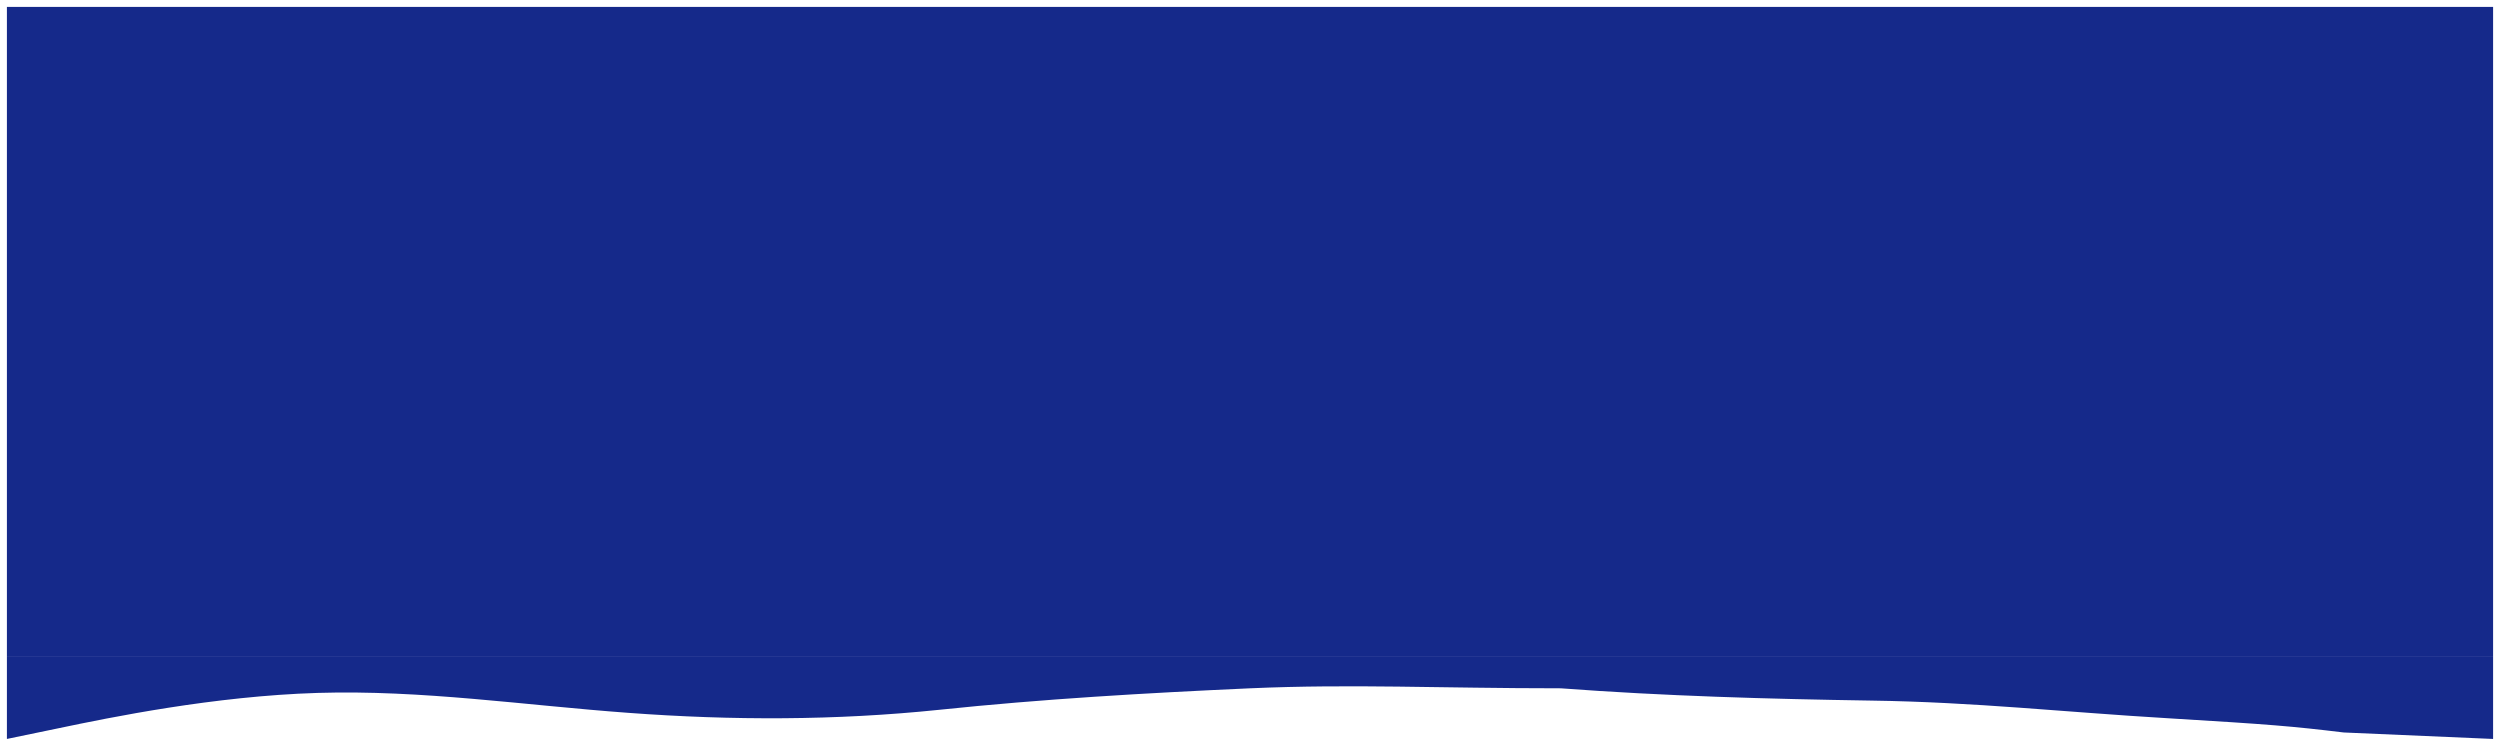 <svg width="1448" height="432" viewBox="0 0 1448 432" fill="none" xmlns="http://www.w3.org/2000/svg">
<g filter="url(#filter0_d_1_11268)">
<rect width="1440" height="376" transform="translate(4)" fill="#15298A"/>
<path d="M1444 424L1357.5 420.25C1327.5 416.633 1315.5 415.617 1255.5 412C1195.5 408.45 1144 402.667 1084 401.783C1024 400.833 964 399.167 904 394.667C833 394.667 784 392.05 724 394.667C664 397.383 604 400.833 544 407.117C484 413.333 424 413.333 364 408.883C304 404.5 244 395.5 184 397.333C124 399.167 64 411.5 34 417.783L4 424V376H34C64 376 124 376 184 376C244 376 304 376 364 376C424 376 484 376 544 376C604 376 664 376 724 376C784 376 844 376 904 376C964 376 1024 376 1084 376C1144 376 1204 376 1264 376C1324 376 1384 376 1414 376H1444V424Z" fill="#15298A"/>
</g>
<defs>
<filter id="filter0_d_1_11268" x="0" y="0" width="1448" height="432" filterUnits="userSpaceOnUse" color-interpolation-filters="sRGB">
<feFlood flood-opacity="0" result="BackgroundImageFix"/>
<feColorMatrix in="SourceAlpha" type="matrix" values="0 0 0 0 0 0 0 0 0 0 0 0 0 0 0 0 0 0 127 0" result="hardAlpha"/>
<feOffset dy="4"/>
<feGaussianBlur stdDeviation="2"/>
<feComposite in2="hardAlpha" operator="out"/>
<feColorMatrix type="matrix" values="0 0 0 0 0 0 0 0 0 0 0 0 0 0 0 0 0 0 0.25 0"/>
<feBlend mode="normal" in2="BackgroundImageFix" result="effect1_dropShadow_1_11268"/>
<feBlend mode="normal" in="SourceGraphic" in2="effect1_dropShadow_1_11268" result="shape"/>
</filter>
</defs>
</svg>
